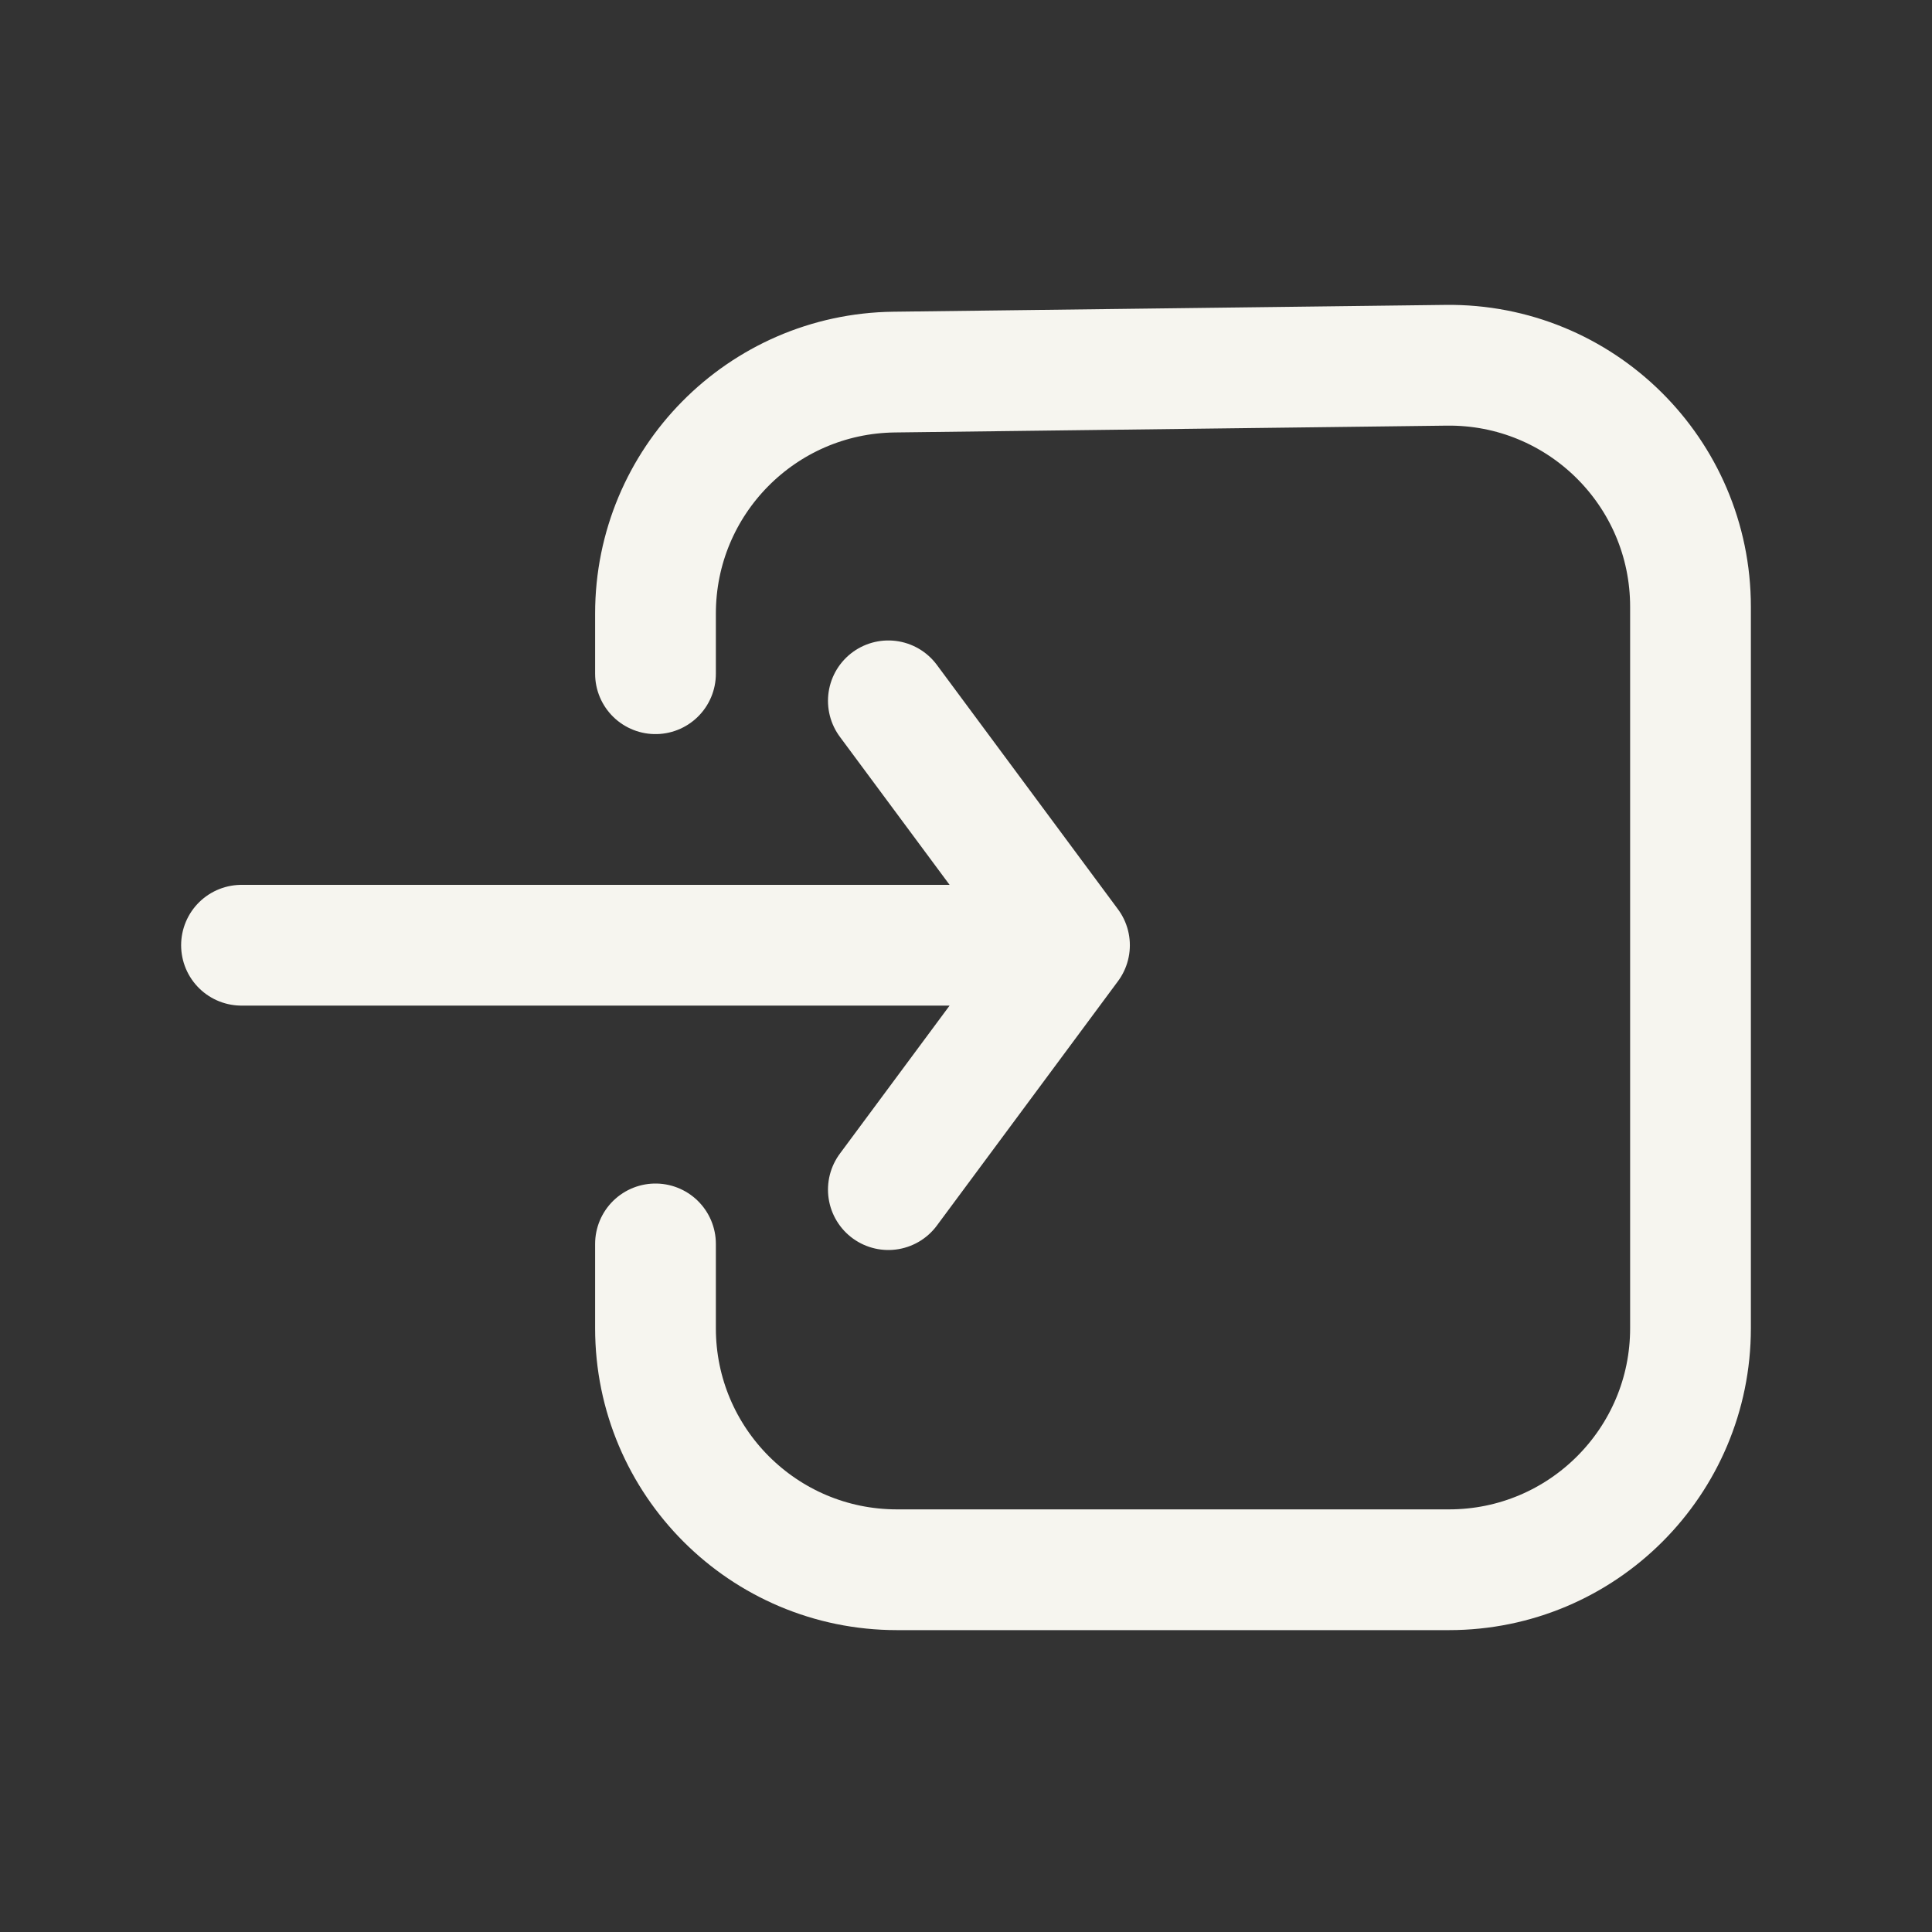 <svg width="32" height="32" viewBox="0 0 32 32" fill="none" xmlns="http://www.w3.org/2000/svg">
<rect x="0" y="0" width="32" height="32" fill="#333333" stroke="none"/>
<path d="M17.714 15.656L4 15.656M17.714 15.656L14.714 11.608M17.714 15.656L14.714 19.704M10.857 20.603V22C10.857 24.209 12.648 26 14.857 26L24 26C26.209 26 28 24.209 28 22L28 10.05C28 7.821 26.179 6.022 23.951 6.05L14.808 6.163C12.618 6.19 10.857 7.973 10.857 10.163V11.159" stroke="#F6F5EF" stroke-width="2" stroke-linecap="round" stroke-linejoin="round"/>
</svg>
